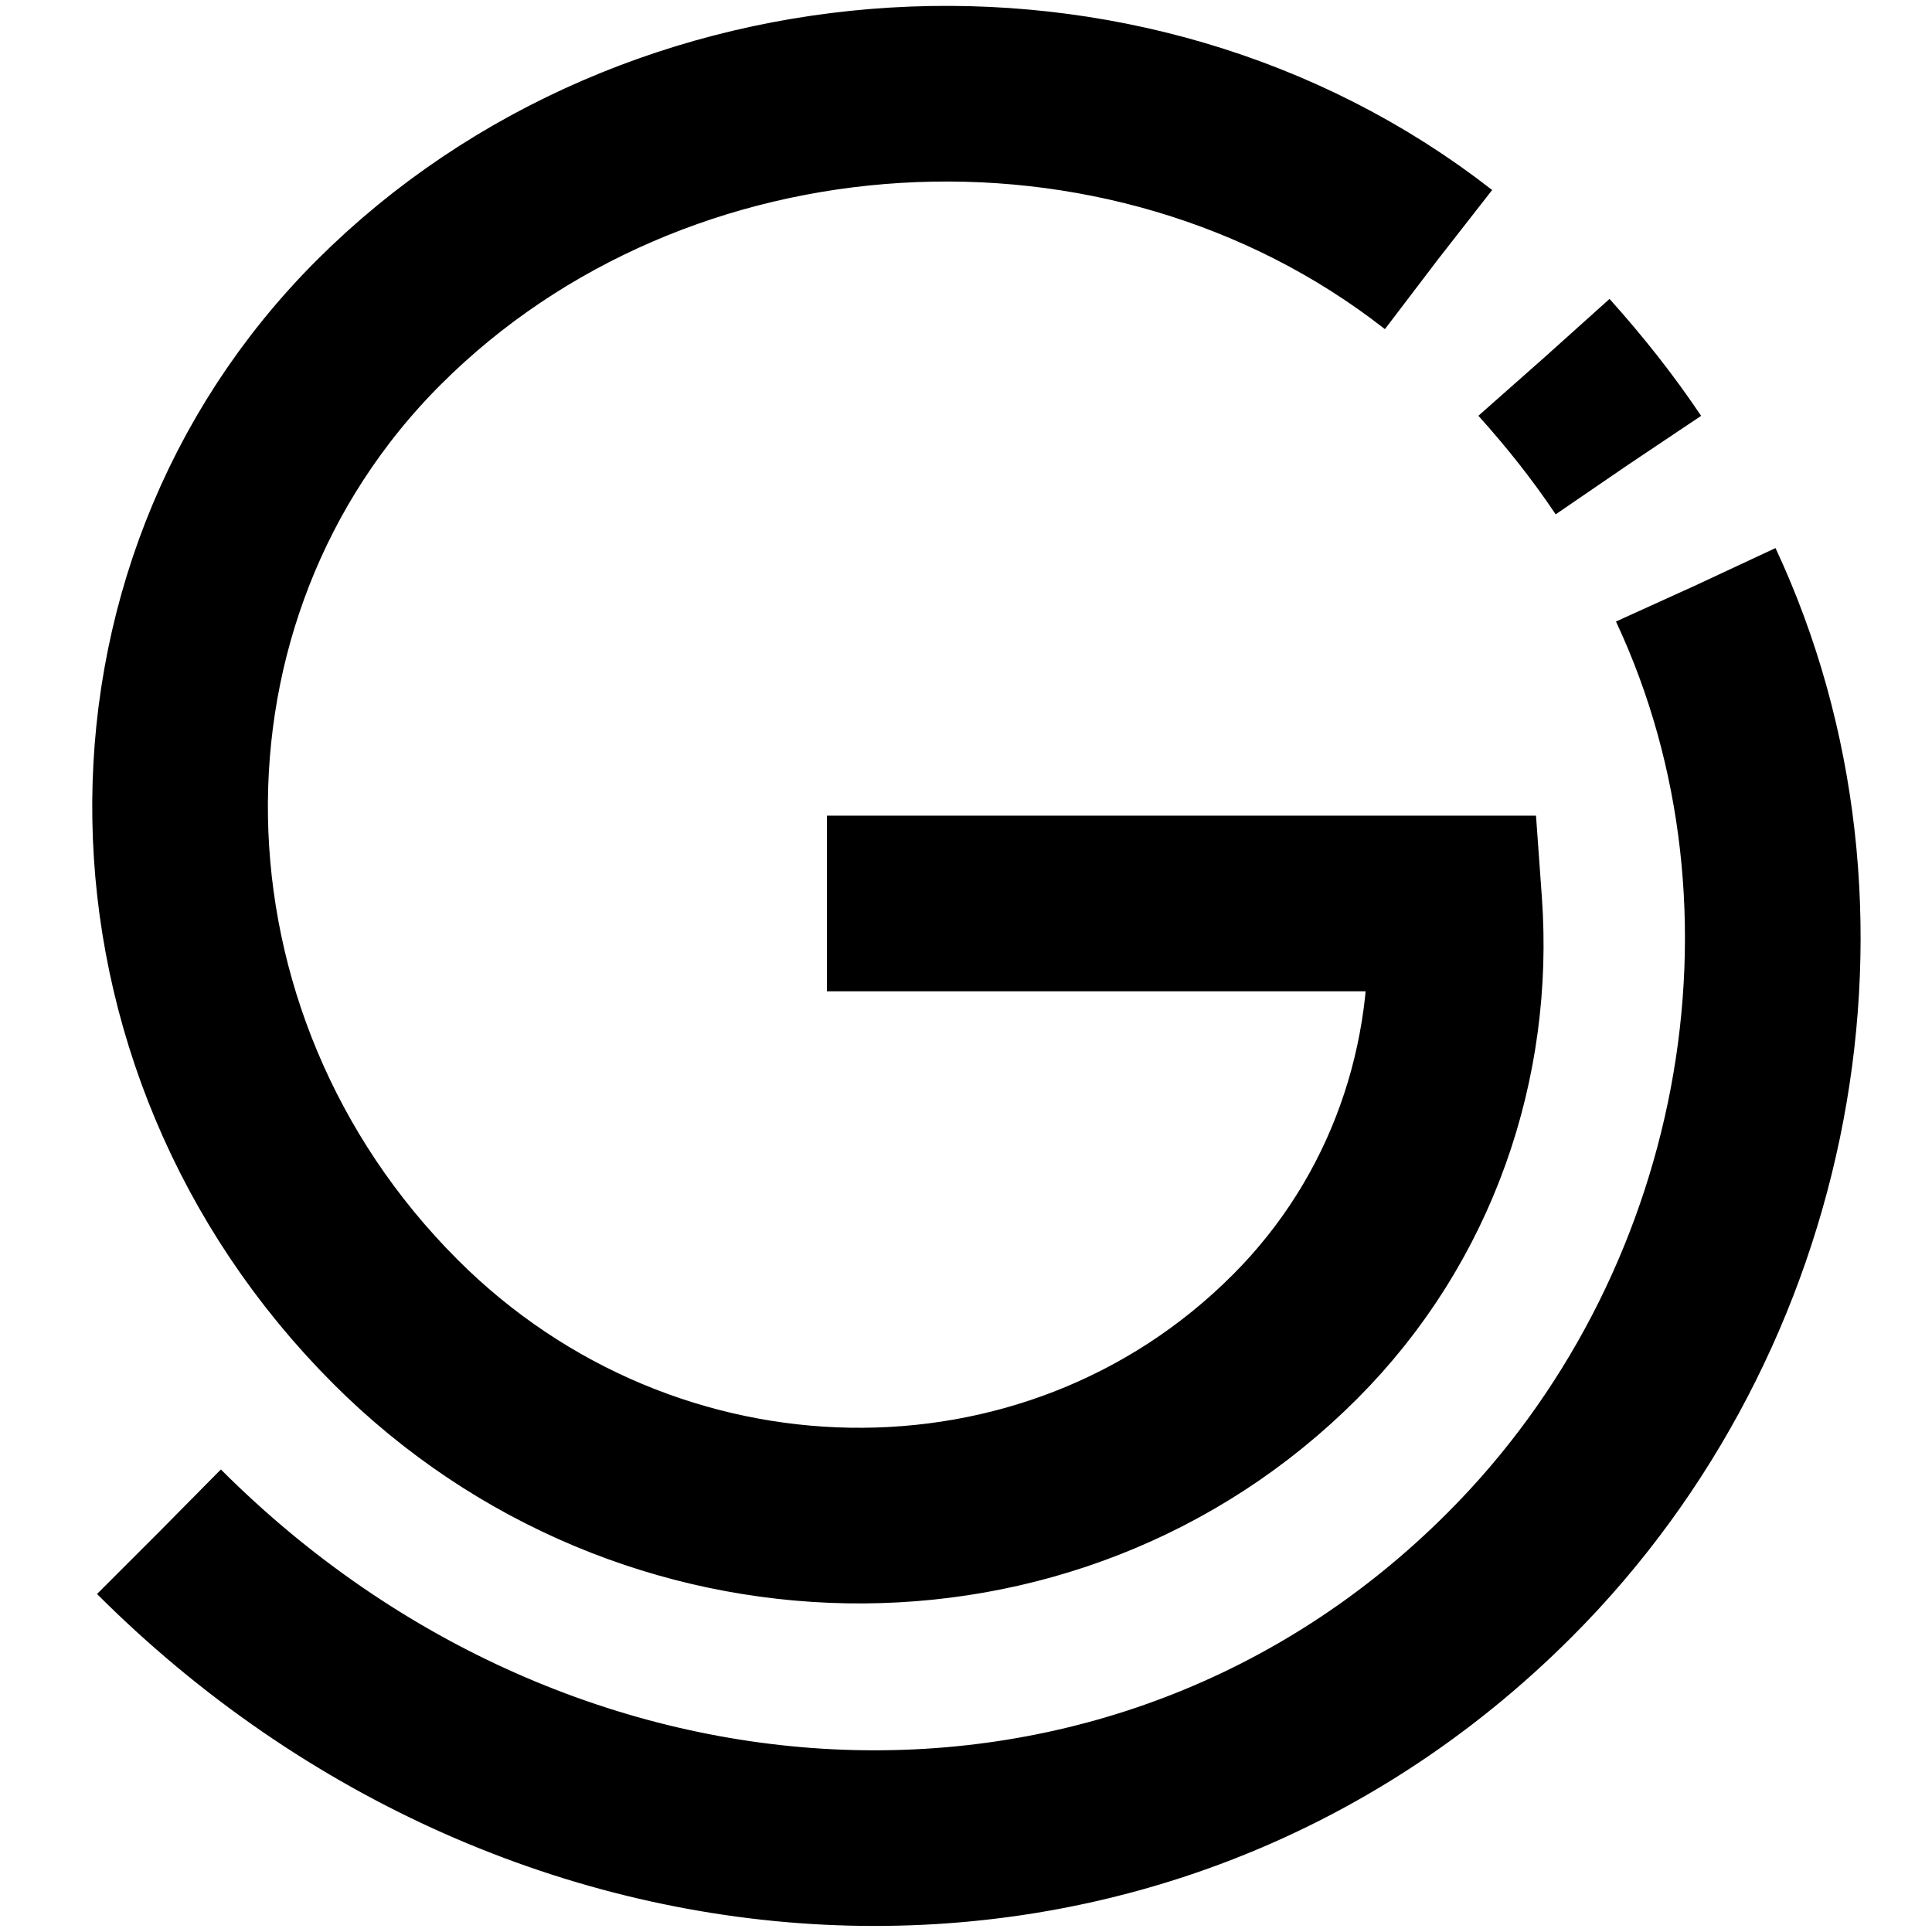 <!--
/** SVG Name: Gregory Jacobs' Skills Program Knowledge - Animated SVG Icons
*** Description: Simple SVG Icon Animation
*** Version: 1.0
*** Author: Gregory Jacobs
*** License: GPL2
**/
-->
<svg version="1.1" id="GJ_logo" xmlns="http://www.w3.org/2000/svg" xmlns:xlink="http://www.w3.org/1999/xlink" x="0px" y="0px"
	 viewBox="0 0 550 550" style="enable-background:new 0 0 550 550;" xml:space="preserve">
<style type="text/css">
	.st0 {
		fill:none;
		stroke:#000000;
		stroke-width:50;
	}
	.st0 {
		stroke-dasharray: 1300;
		stroke-dashoffset: 0;
		-webkit-animation: 	animate 5s 0s infinite alternate;
		-o-animation: 		animate 5s 0s infinite alternate;
		-moz-animation: 	animate 5s 0s infinite alternate;
		animation: 			animate 5s 0s infinite alternate;
	}		
	@-webkit-keyframes animate {
		0% {
			stroke-dashoffset:1300;
		}
		100% {
			stroke-dashoffset:0;
		}
	}
	@keyframes animate {
		0% {
			stroke-dashoffset:1300;
		}		
		100% {
			stroke-dashoffset:0;
		}
	}		
</style>
<path class="st0" d="M409.4,73.8c-88.9-69.4-222.5-61.1-301.6,18c-77.2,77.2-75.1,204.6,4.8,284.5c71.8,71.8,186.6,73.8,256,4.3
	c33.5-33.5,48.6-78.8,45.4-123.4H235.4 M463.5,132.3c-7.1-10.6-15.1-20.7-23.9-30.5 M45.3,436.1c109.6,109.6,278.6,118.3,384.5,12.2
	c74-74,96.1-189.4,53-281.7"/>
</svg>
